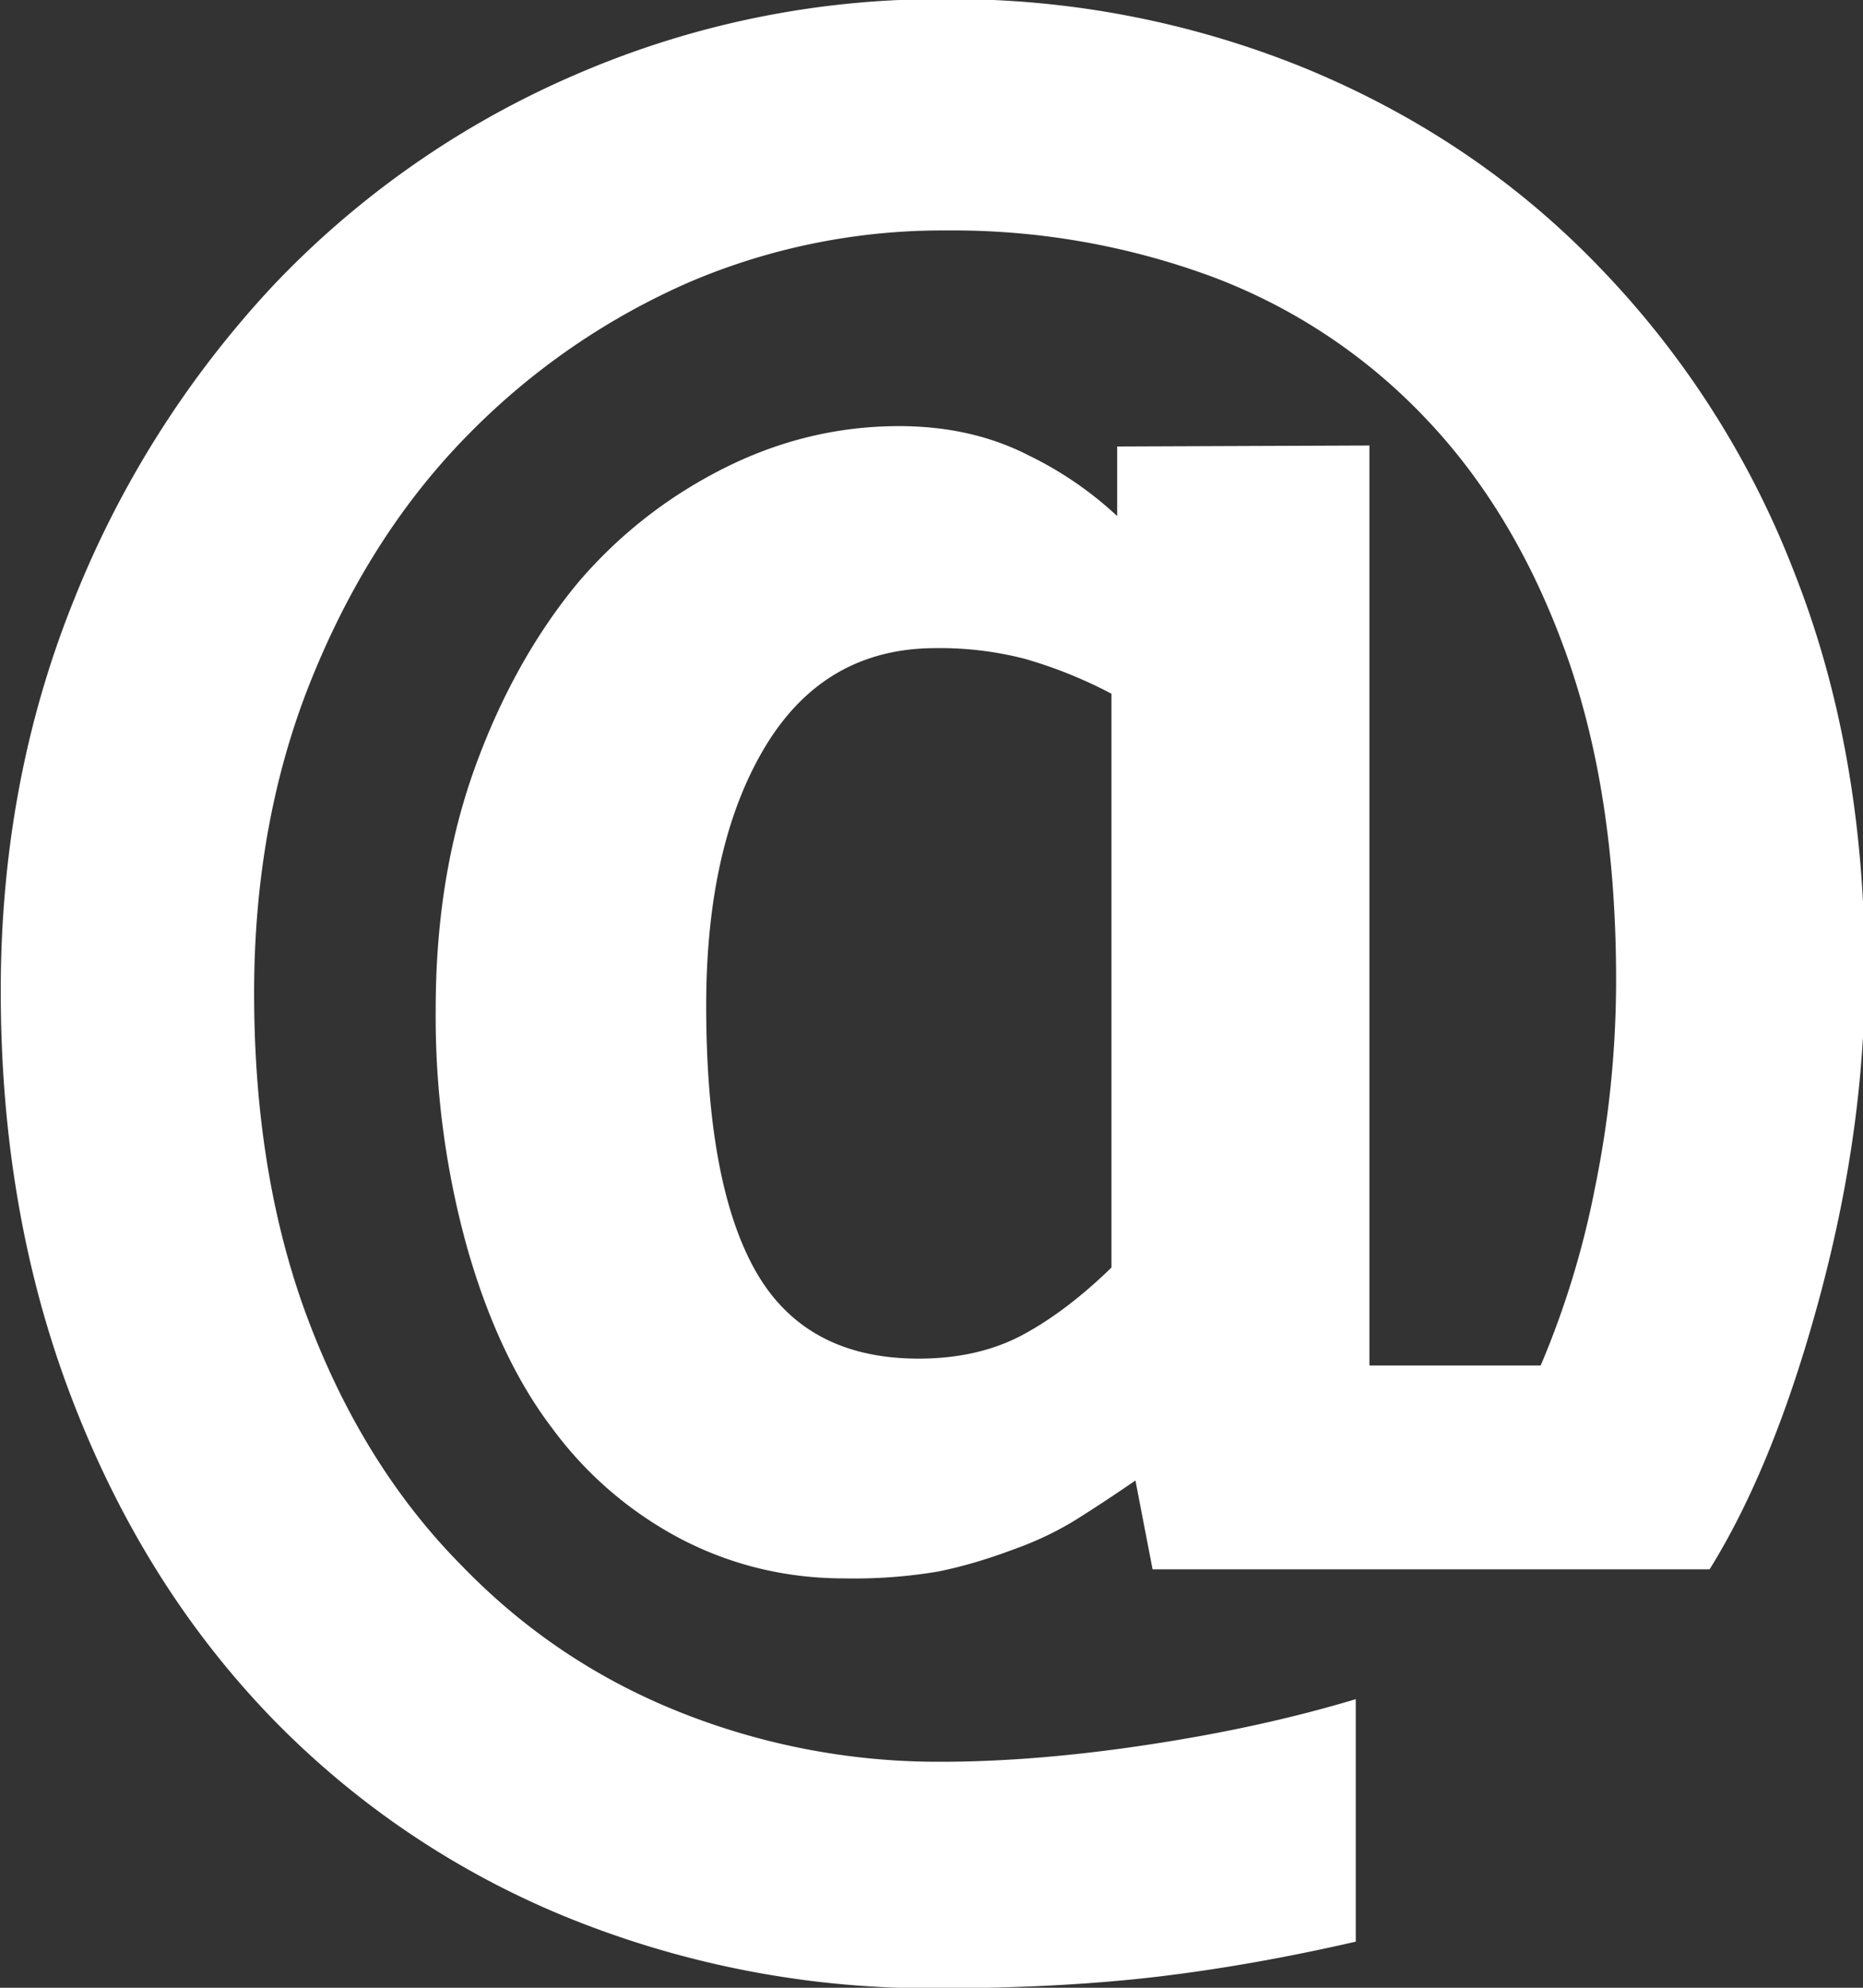 <svg xmlns="http://www.w3.org/2000/svg" xmlns:xlink="http://www.w3.org/1999/xlink" width="15" height="16" viewBox="0 0 15 16"><rect x="0" y="0" width="15" height="16" fill="#333333" stroke="none"/><defs><path id="a30ia" d="M186.015 2947.83c0 .836-.12 1.705-.363 2.607-.242.9-.537 1.632-.887 2.195h-4.485l-.138-.715c-.16.11-.317.214-.473.312-.156.097-.33.18-.52.247-.214.08-.413.137-.597.174a4.073 4.073 0 0 1-.754.055c-.465 0-.9-.104-1.305-.312a3.042 3.042 0 0 1-1.048-.898c-.288-.378-.516-.863-.684-1.453a6.956 6.956 0 0 1-.253-1.92c0-.708.104-1.353.312-1.933.209-.58.488-1.082.837-1.503.33-.385.721-.69 1.172-.917.45-.226.92-.339 1.41-.339.393 0 .742.08 1.048.238a2.9 2.9 0 0 1 .708.486v-.56l2.031-.008v7.405h1.379a7.15 7.15 0 0 0 .437-1.43c.113-.55.17-1.108.17-1.677 0-1.001-.135-1.879-.405-2.63-.27-.751-.646-1.381-1.13-1.888a4.587 4.587 0 0 0-1.724-1.141 6.026 6.026 0 0 0-2.137-.37 5.19 5.19 0 0 0-2.054.411 5.666 5.666 0 0 0-1.788 1.228c-.52.526-.939 1.173-1.254 1.943-.316.77-.474 1.623-.474 2.557 0 .996.149 1.882.446 2.658.297.776.706 1.427 1.227 1.952.503.52 1.088.912 1.756 1.178a5.616 5.616 0 0 0 2.095.399c.515 0 1.074-.046 1.678-.138.603-.091 1.16-.213 1.668-.366v1.952c-.558.128-1.095.223-1.613.284-.518.06-1.098.091-1.742.091a7.766 7.766 0 0 1-3.02-.581 6.98 6.98 0 0 1-2.393-1.636c-.675-.71-1.2-1.558-1.577-2.549-.377-.99-.565-2.077-.565-3.262 0-1.124.196-2.172.588-3.144a8.075 8.075 0 0 1 1.618-2.547 7.363 7.363 0 0 1 2.417-1.682 7.364 7.364 0 0 1 2.978-.61 7.53 7.53 0 0 1 2.932.569c.907.379 1.688.91 2.344 1.594a7.317 7.317 0 0 1 1.567 2.46c.377.957.565 2.028.565 3.213zm-6.066 2.373v-4.619a3.67 3.67 0 0 0-.694-.28 2.729 2.729 0 0 0-.721-.087c-.595 0-1.051.263-1.37.788-.318.526-.478 1.222-.478 2.09 0 .96.134 1.673.4 2.14.267.467.703.701 1.31.701.318 0 .596-.063.832-.188.235-.125.476-.307.721-.545z"/></defs><g><g transform="translate(-171 -2940)"><use fill="#fff" xlink:href="#a30ia"/></g></g></svg>